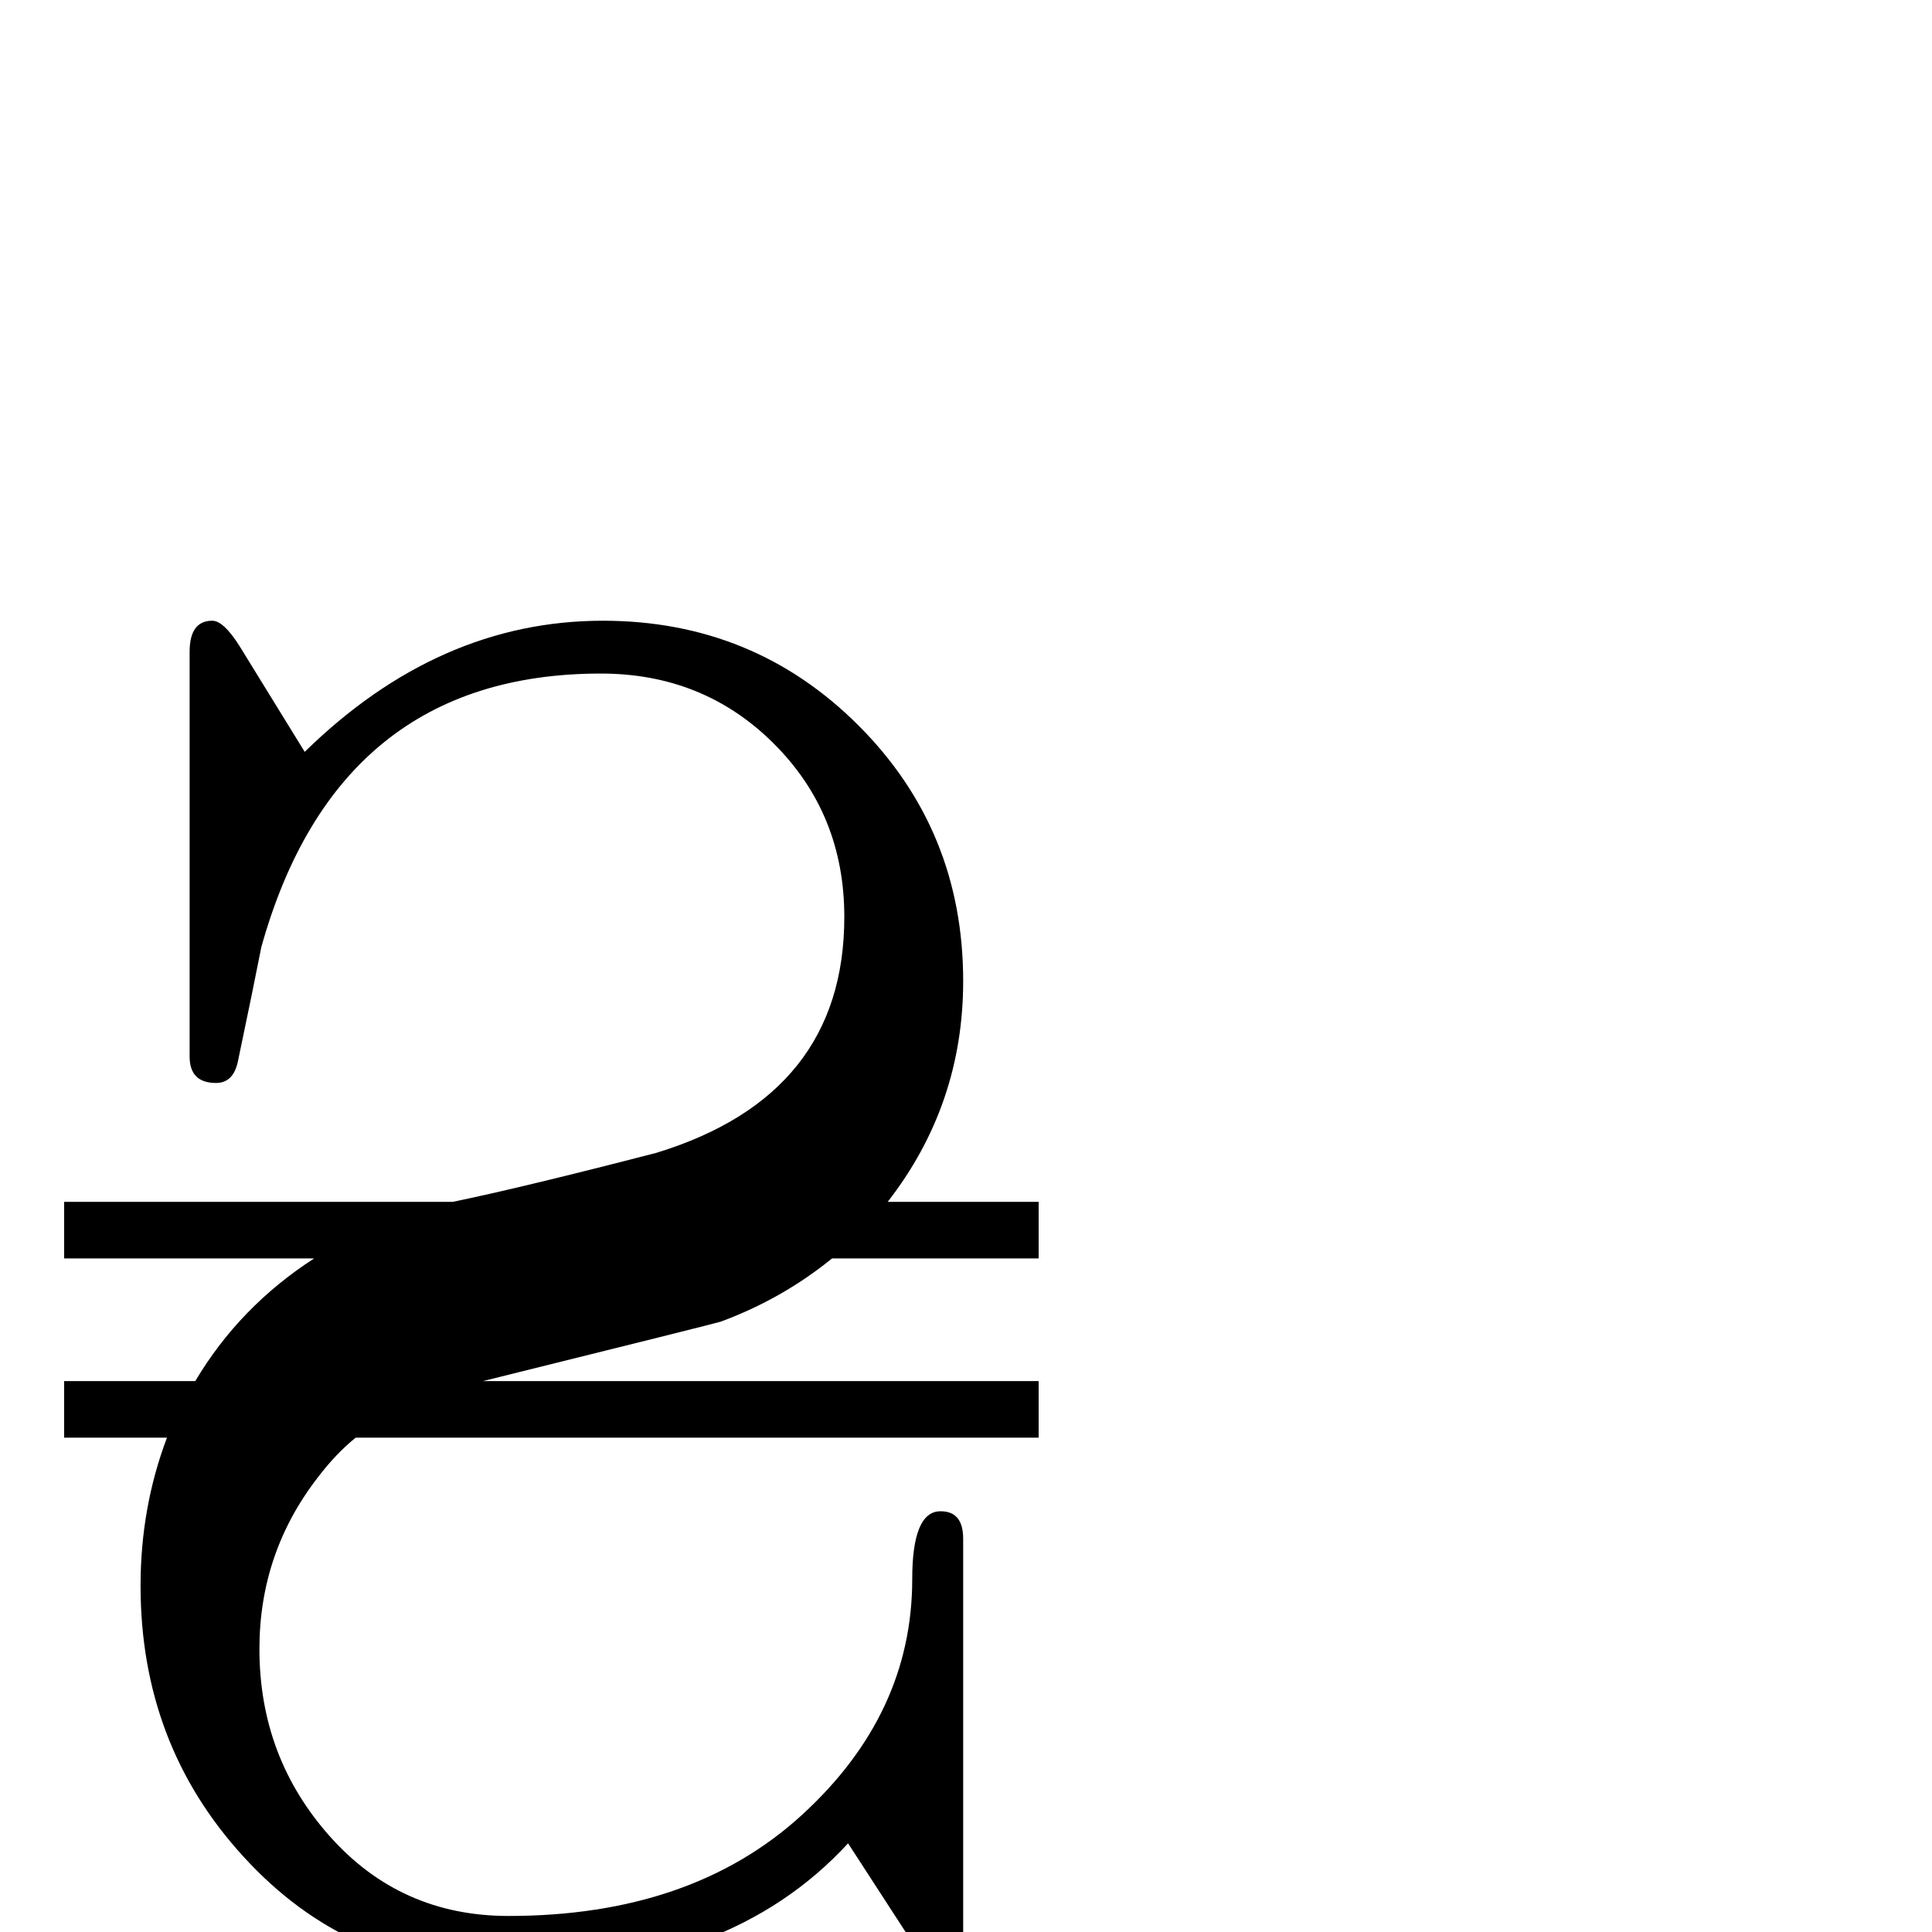 <?xml version="1.0" standalone="no"?>
<!DOCTYPE svg PUBLIC "-//W3C//DTD SVG 1.1//EN" "http://www.w3.org/Graphics/SVG/1.1/DTD/svg11.dtd" >
<svg viewBox="0 -442 2048 2048">
  <g transform="matrix(1 0 0 -1 0 1606)">
   <path fill="currentColor"
d="M1101 524h-724q-21 -17 -40 -42q-62 -80 -62 -182q0 -115 75 -199t189 -84q194 0 311 107t117 250q0 72 30 72q24 0 24 -29v-431q0 -29 -20 -29q-14 0 -30 26l-72 111q-126 -137 -362 -137q-167 0 -279 123q-109 119 -109 287q0 83 28 157h-109v60h139q47 79 126 130
h-265v60h412q73 15 216 52q199 61 199 250q0 109 -74.5 183.5t-183.5 74.5q-279 0 -360 -290q-8 -41 -25 -122q-5 -22 -23 -22q-28 0 -28 28v429q0 33 24 33q12 0 29 -27l69 -112q142 139 316 139q160 0 271 -111t111 -271q0 -131 -80 -234h160v-60h-219q-53 -43 -118 -67
q-6 -2 -252 -63h589v-60z" />
  </g>

</svg>
